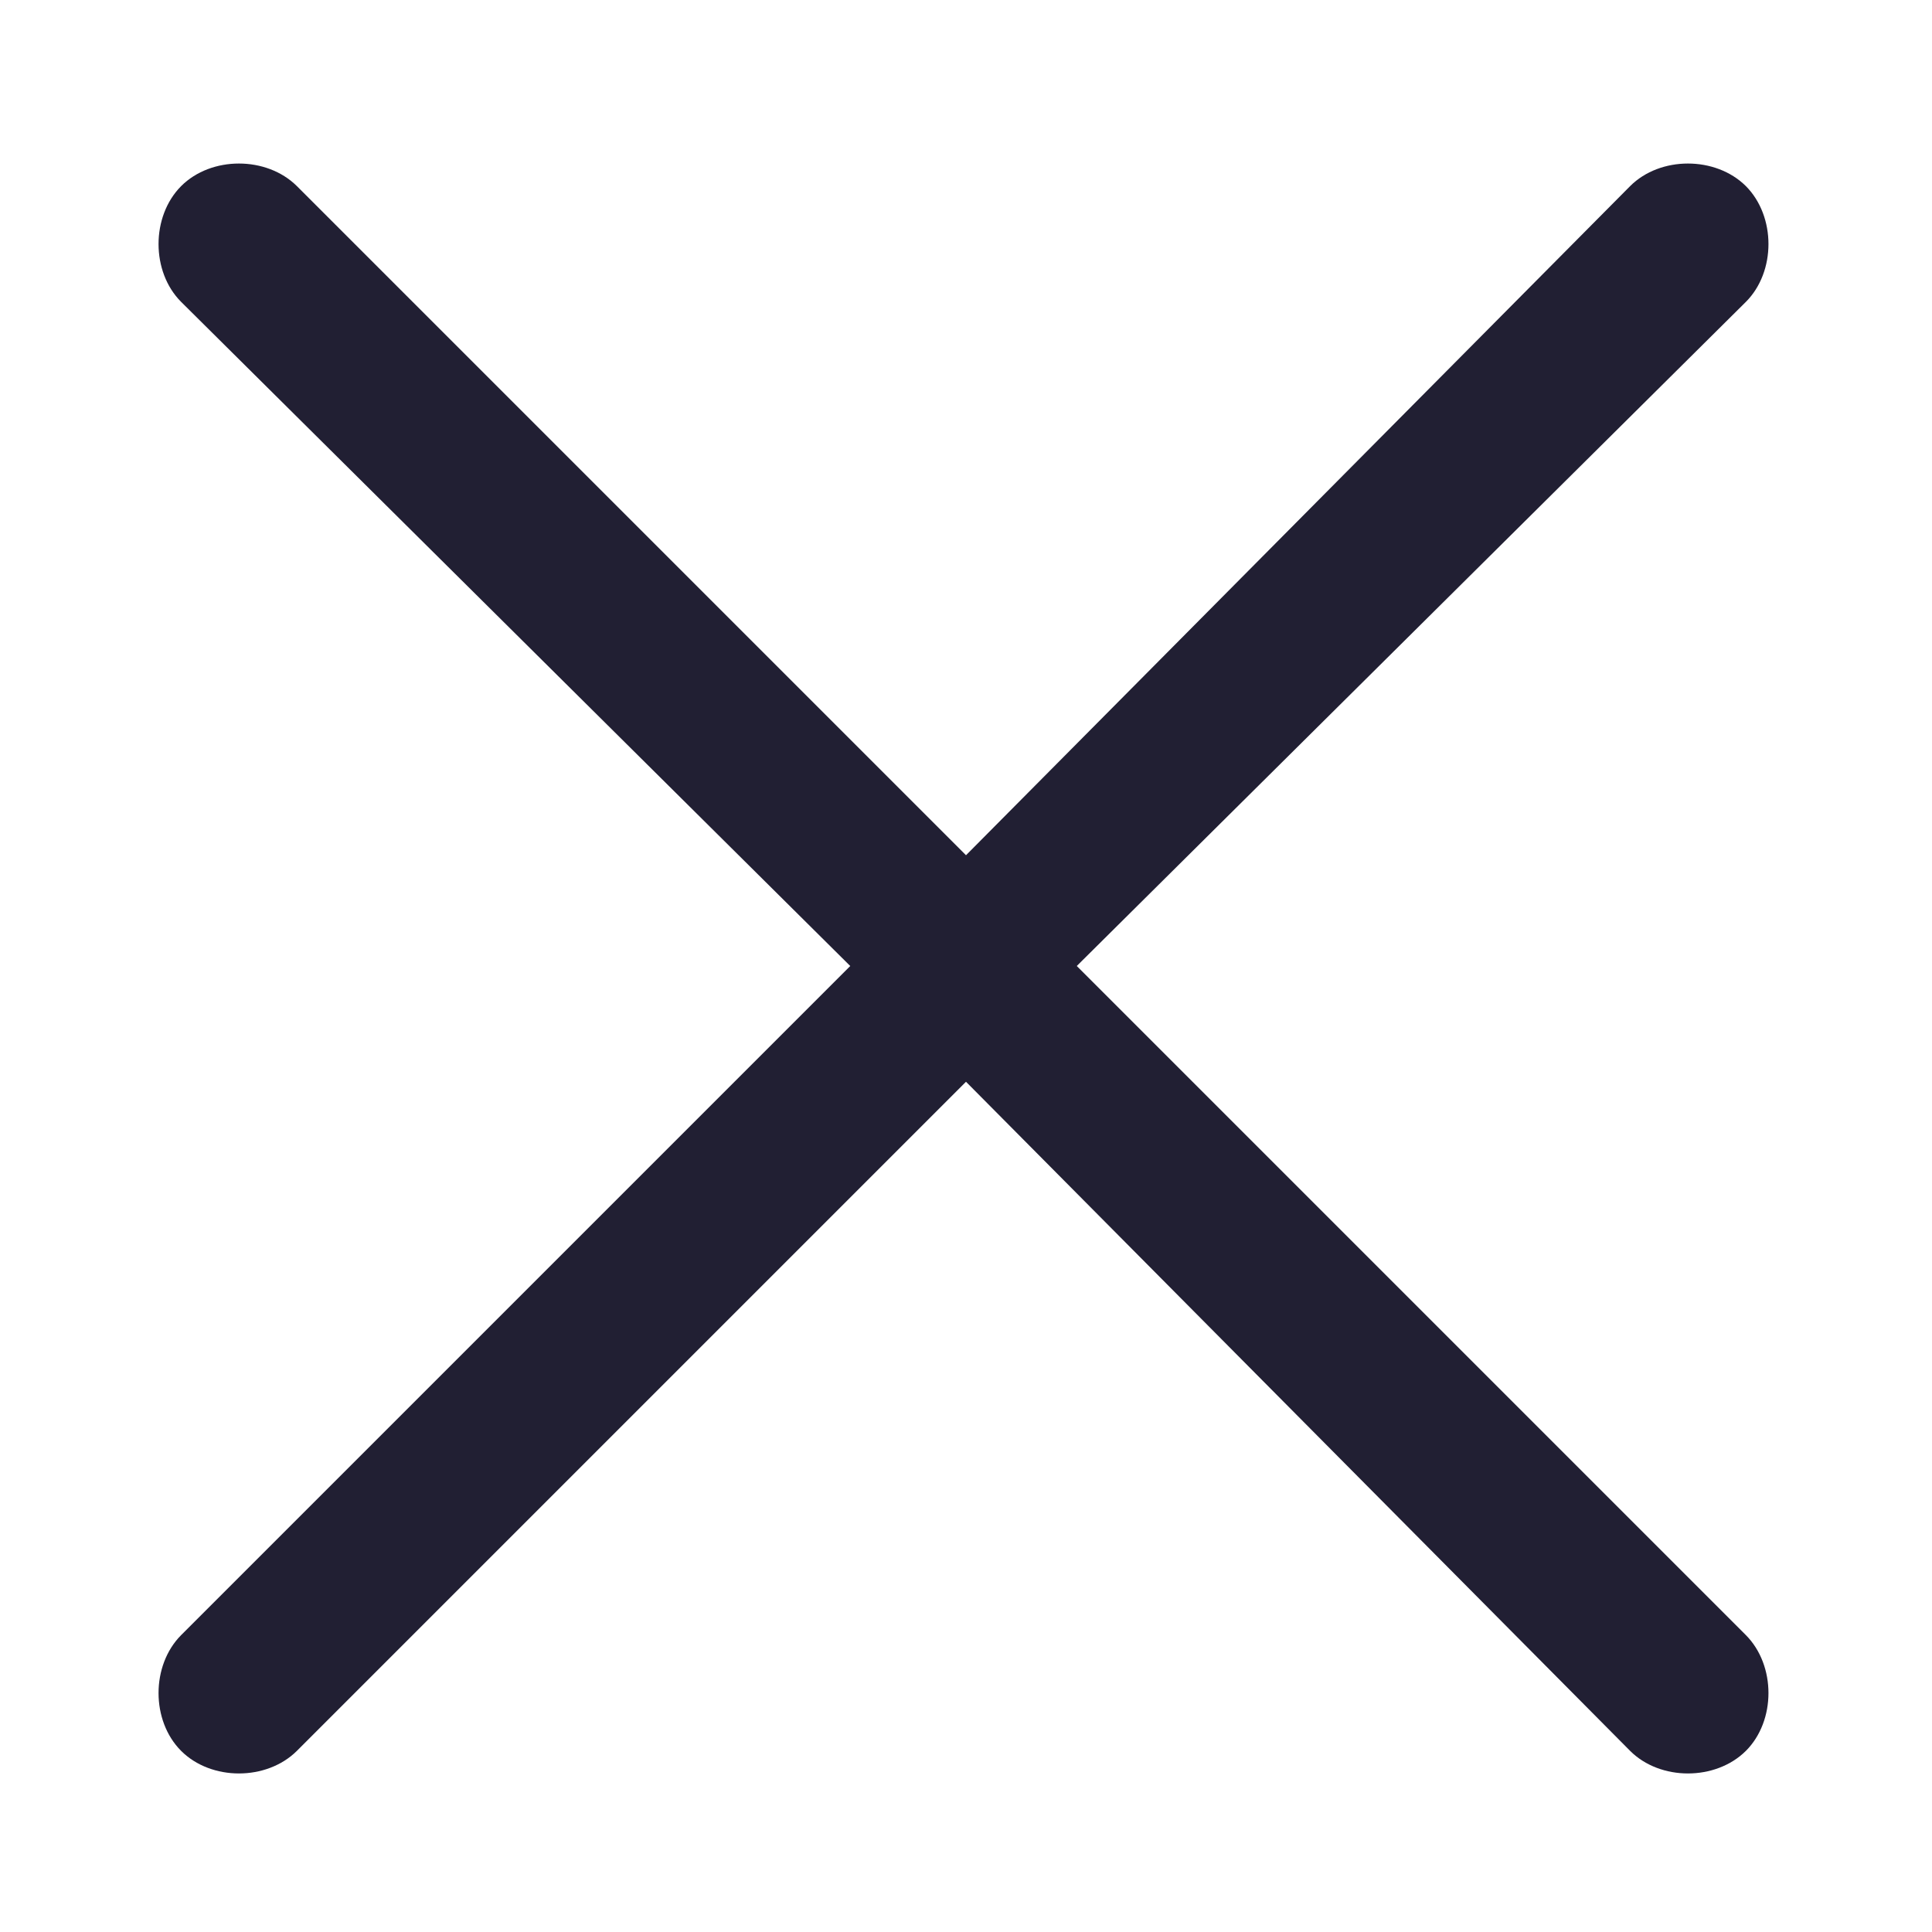 <svg width="12" height="12" viewBox="0 0 12 12" fill="none" xmlns="http://www.w3.org/2000/svg">
<path d="M10.844 10.875C10.656 11.062 10.312 11.062 10.125 10.875L6 6.719L1.844 10.875C1.656 11.062 1.312 11.062 1.125 10.875C0.938 10.688 0.938 10.344 1.125 10.156L5.281 6L1.125 1.875C0.938 1.688 0.938 1.344 1.125 1.156C1.312 0.969 1.656 0.969 1.844 1.156L6 5.312L10.125 1.156C10.312 0.969 10.656 0.969 10.844 1.156C11.031 1.344 11.031 1.688 10.844 1.875L6.688 6L10.844 10.156C11.031 10.344 11.031 10.688 10.844 10.875Z" fill="#211F33"/>
</svg>
